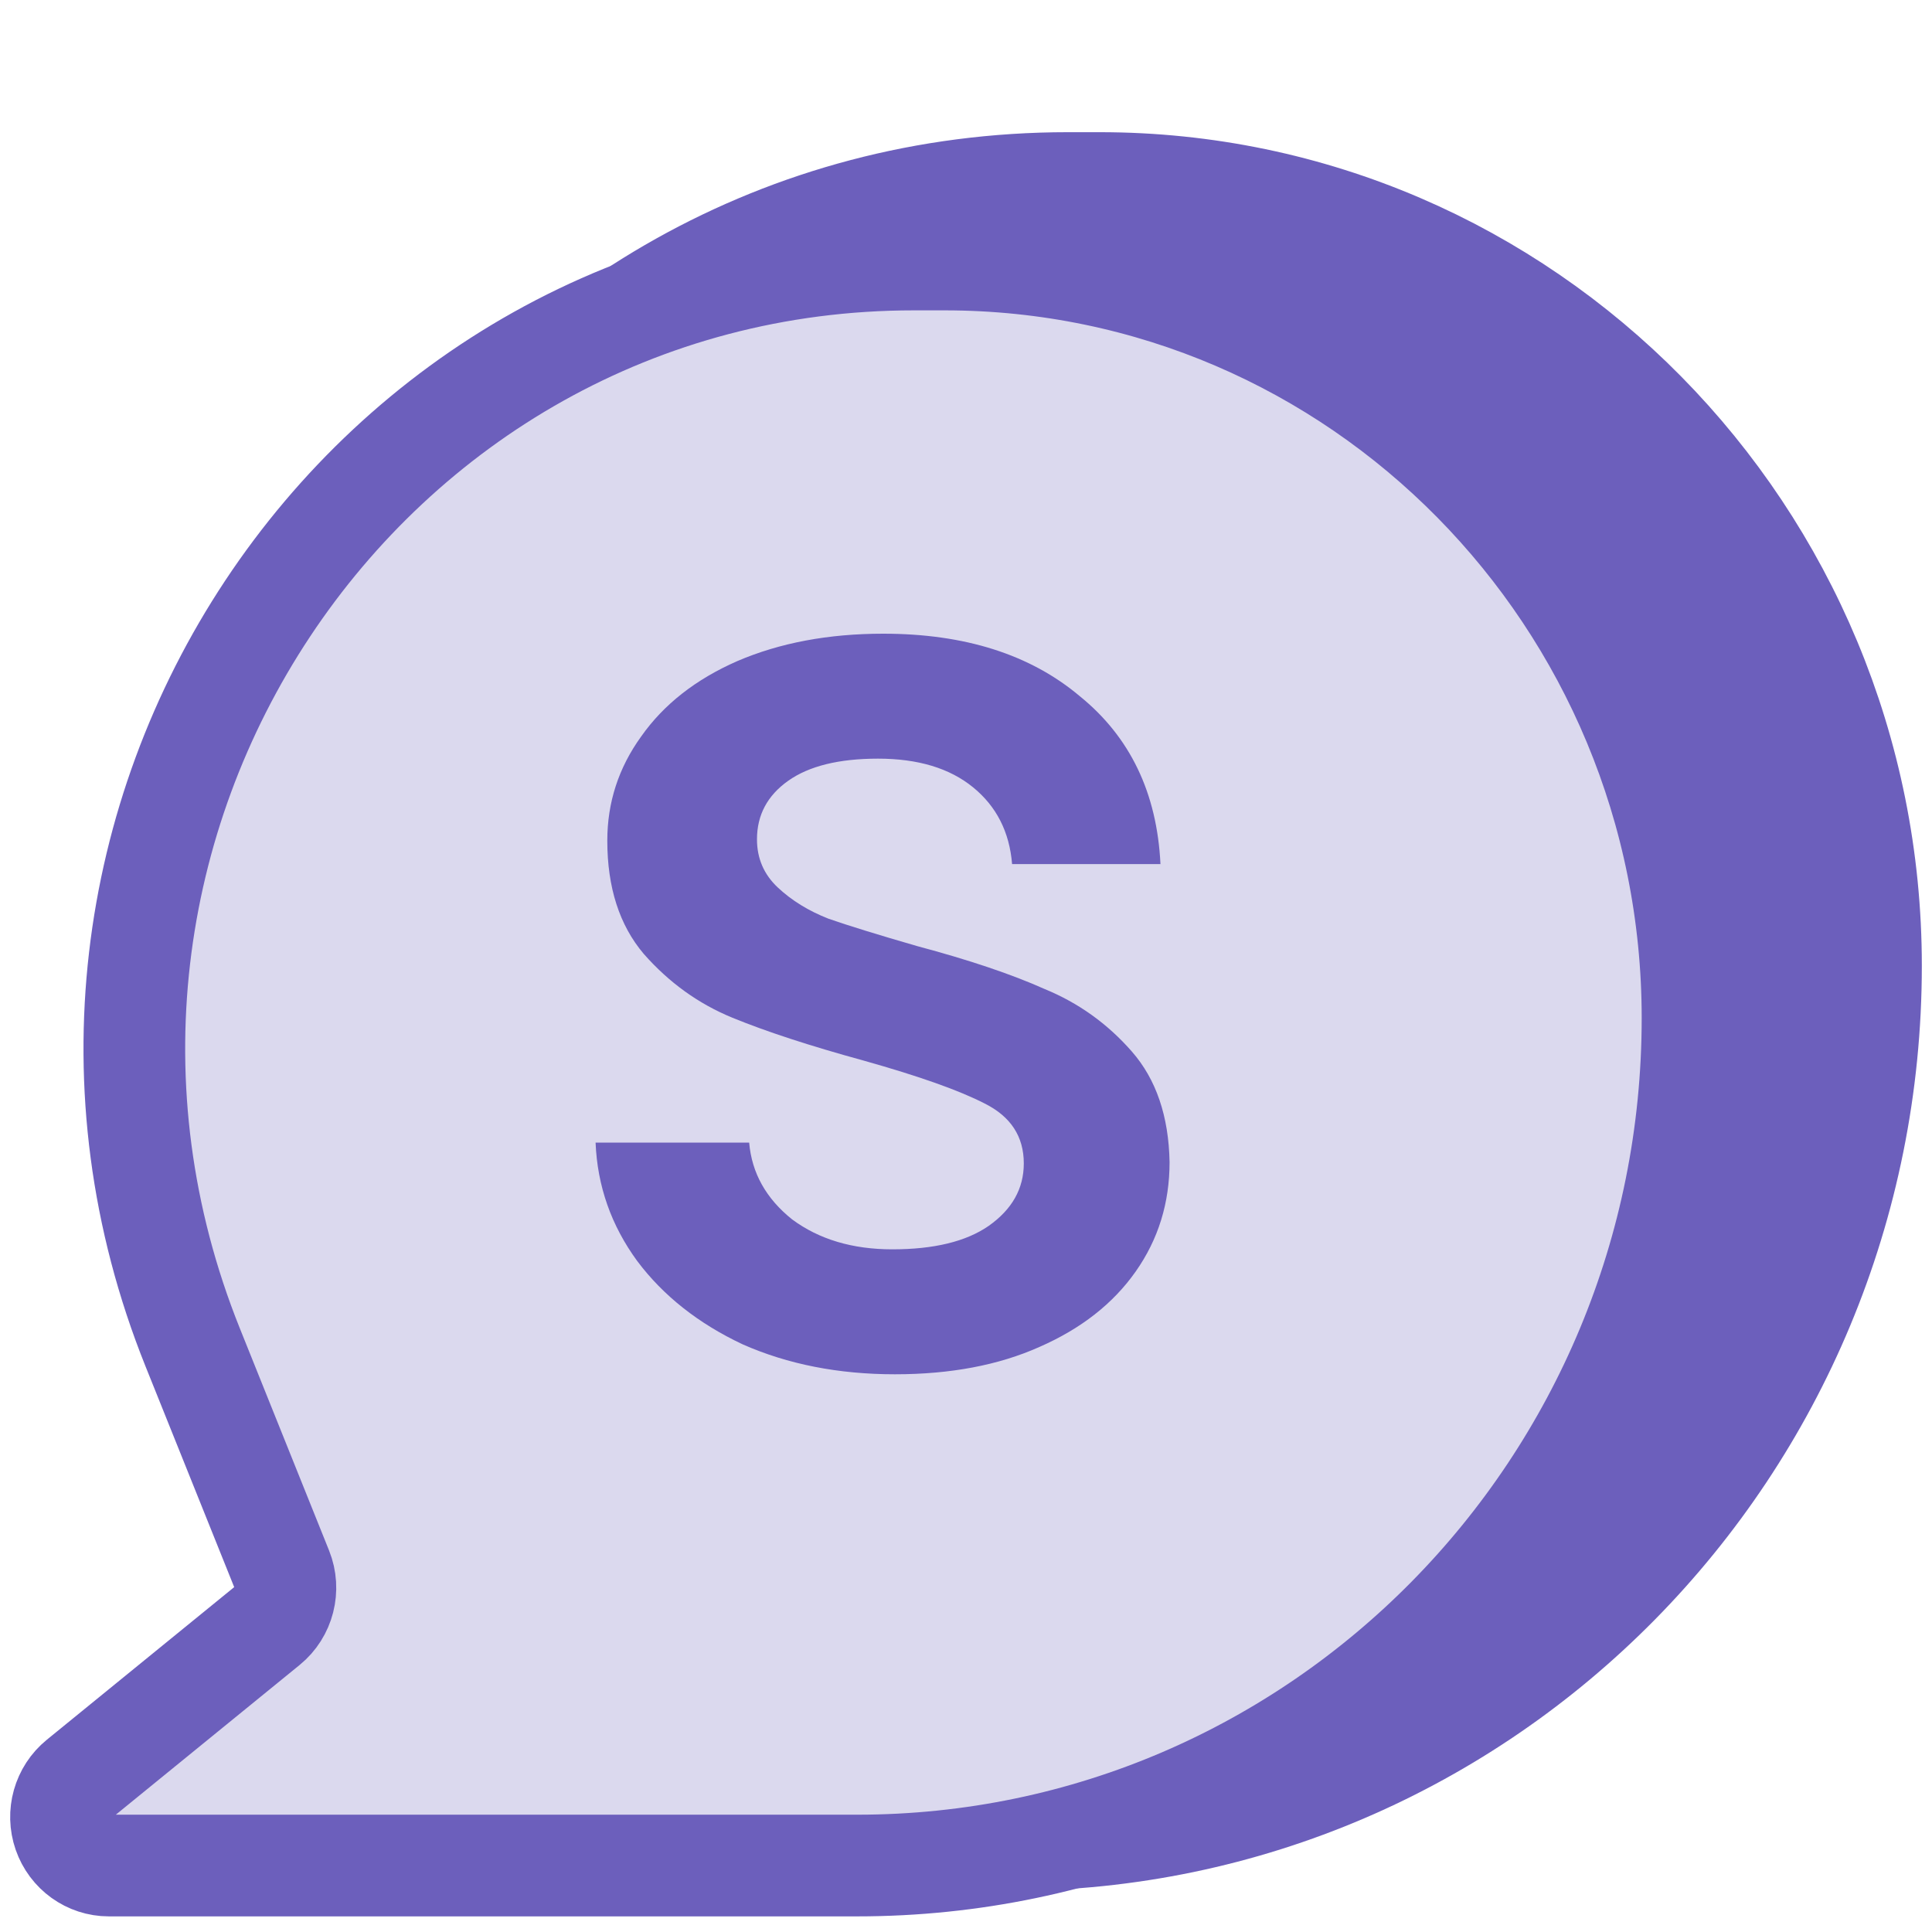 <svg width="95" height="95" viewBox="0 0 95 95" fill="none" xmlns="http://www.w3.org/2000/svg">
<path d="M52.513 9C24.469 9 5.363 37.834 15.944 64.189L20.467 75.455C20.872 76.463 20.576 77.621 19.739 78.303L10.175 86.098C9.372 86.752 9.064 87.849 9.405 88.834C9.747 89.82 10.664 90.479 11.694 90.479H49.634C73.032 90.479 92 71.231 92 47.488C92 26.232 75.019 9 54.072 9H52.513Z" fill="#6C5FBC" stroke="#6C5FBC" stroke-width="5" stroke-linejoin="round"/>
<path d="M44.935 12.761C17.741 12.761 -0.786 40.708 9.474 66.251L13.86 77.171C14.252 78.148 13.966 79.271 13.155 79.931L3.88 87.486C3.101 88.12 2.802 89.183 3.133 90.138C3.465 91.093 4.354 91.732 5.352 91.732H42.143C64.832 91.732 83.225 73.077 83.225 50.064C83.225 29.462 66.759 12.761 46.447 12.761H44.935Z" fill="#DBD9EE" stroke="#6C5FBC" stroke-width="5" stroke-linejoin="round"/>
<path d="M44.006 67.576C41.233 67.576 38.737 67.085 36.518 66.104C34.342 65.08 32.614 63.715 31.334 62.008C30.054 60.259 29.372 58.317 29.286 56.184H36.838C36.966 57.677 37.67 58.936 38.95 59.96C40.273 60.941 41.916 61.432 43.878 61.432C45.926 61.432 47.505 61.048 48.614 60.28C49.766 59.469 50.342 58.445 50.342 57.208C50.342 55.885 49.702 54.904 48.422 54.264C47.185 53.624 45.201 52.92 42.47 52.152C39.825 51.427 37.67 50.723 36.006 50.04C34.342 49.357 32.892 48.312 31.654 46.904C30.46 45.496 29.862 43.64 29.862 41.336C29.862 39.459 30.417 37.752 31.526 36.216C32.636 34.637 34.214 33.4 36.262 32.504C38.353 31.608 40.742 31.16 43.43 31.16C47.441 31.16 50.662 32.184 53.094 34.232C55.569 36.237 56.892 38.989 57.062 42.488H49.766C49.638 40.909 48.998 39.651 47.846 38.712C46.694 37.773 45.137 37.304 43.174 37.304C41.254 37.304 39.782 37.667 38.758 38.392C37.734 39.117 37.222 40.077 37.222 41.272C37.222 42.211 37.564 43 38.246 43.64C38.929 44.28 39.761 44.792 40.742 45.176C41.724 45.517 43.174 45.965 45.094 46.52C47.654 47.203 49.745 47.907 51.366 48.632C53.03 49.315 54.46 50.339 55.654 51.704C56.849 53.069 57.468 54.883 57.51 57.144C57.51 59.149 56.956 60.941 55.846 62.52C54.737 64.099 53.158 65.336 51.11 66.232C49.105 67.128 46.737 67.576 44.006 67.576Z" fill="#6C5FBC"/>
</svg>
